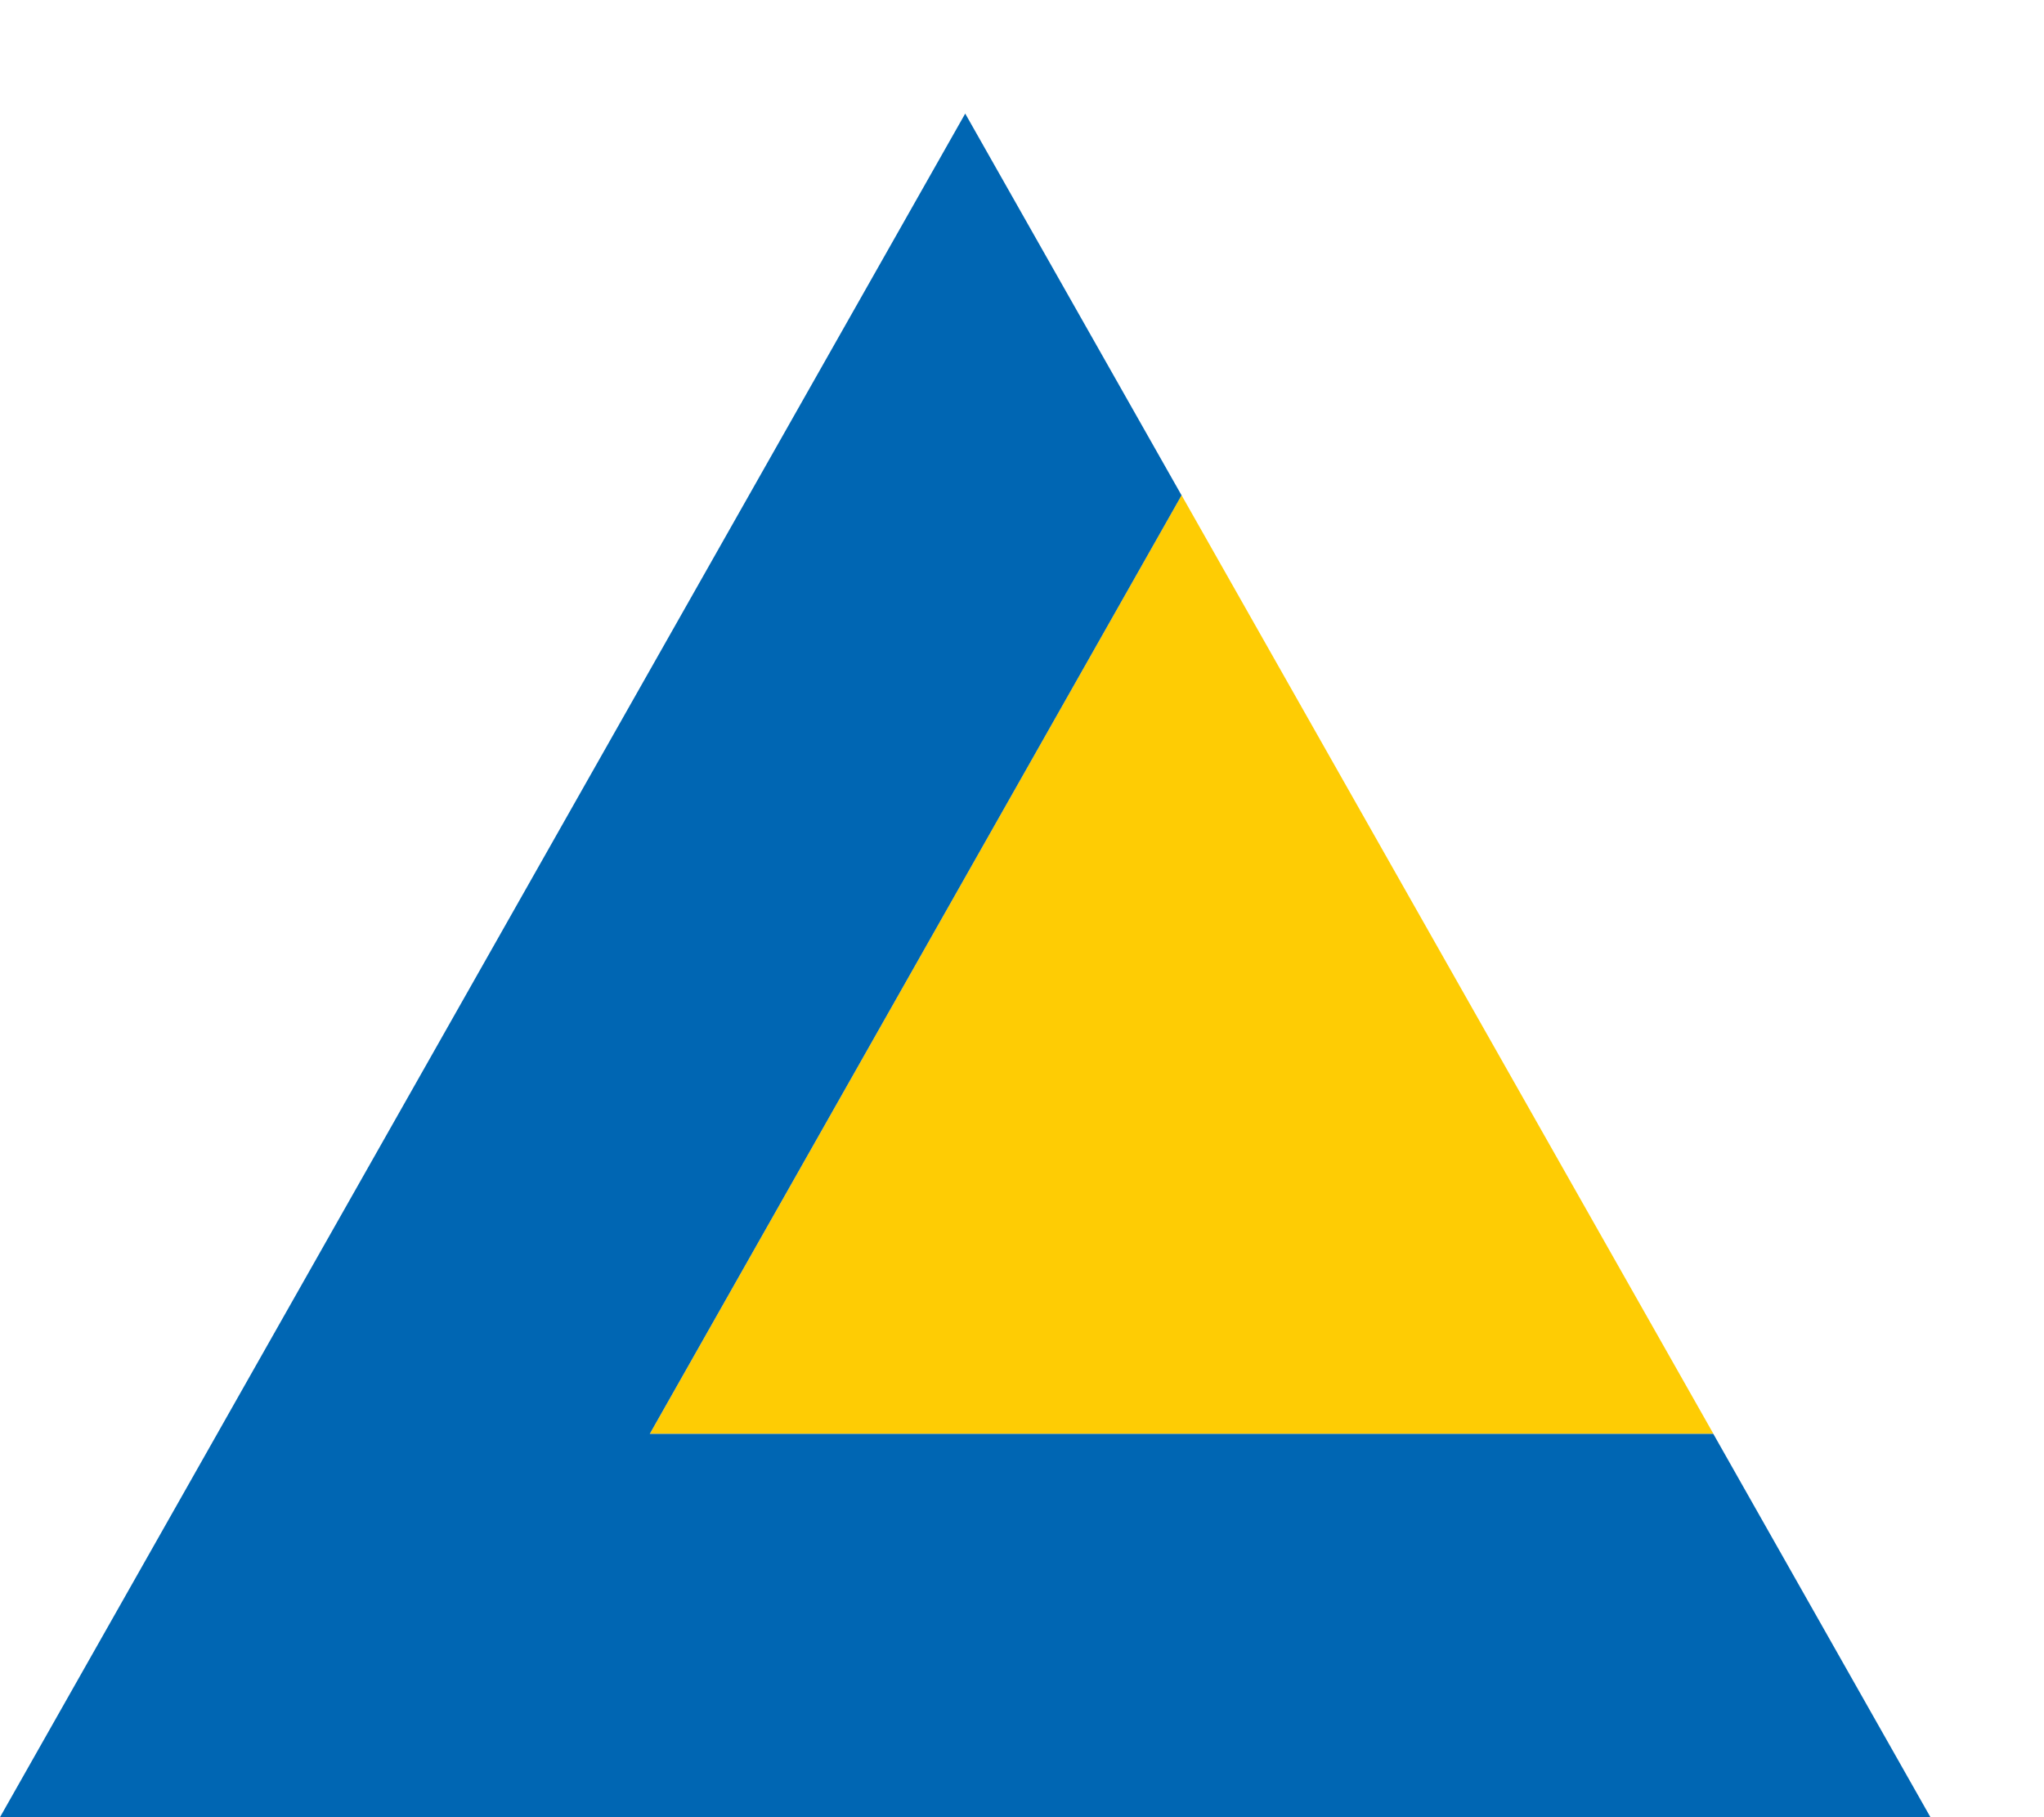<svg width="18" height="16" viewBox="0 0 18 16" fill="none" xmlns="http://www.w3.org/2000/svg">
<path fill-rule="evenodd" clip-rule="evenodd" d="M15.089 12.625L10.405 4.36L5.722 12.625H15.089Z" fill="#FECC04"/>
<path fill-rule="evenodd" clip-rule="evenodd" d="M17 16L15.088 12.625H5.722L10.405 4.361L8.5 1L0 16H17Z" fill="#0066B3"/>
</svg>
